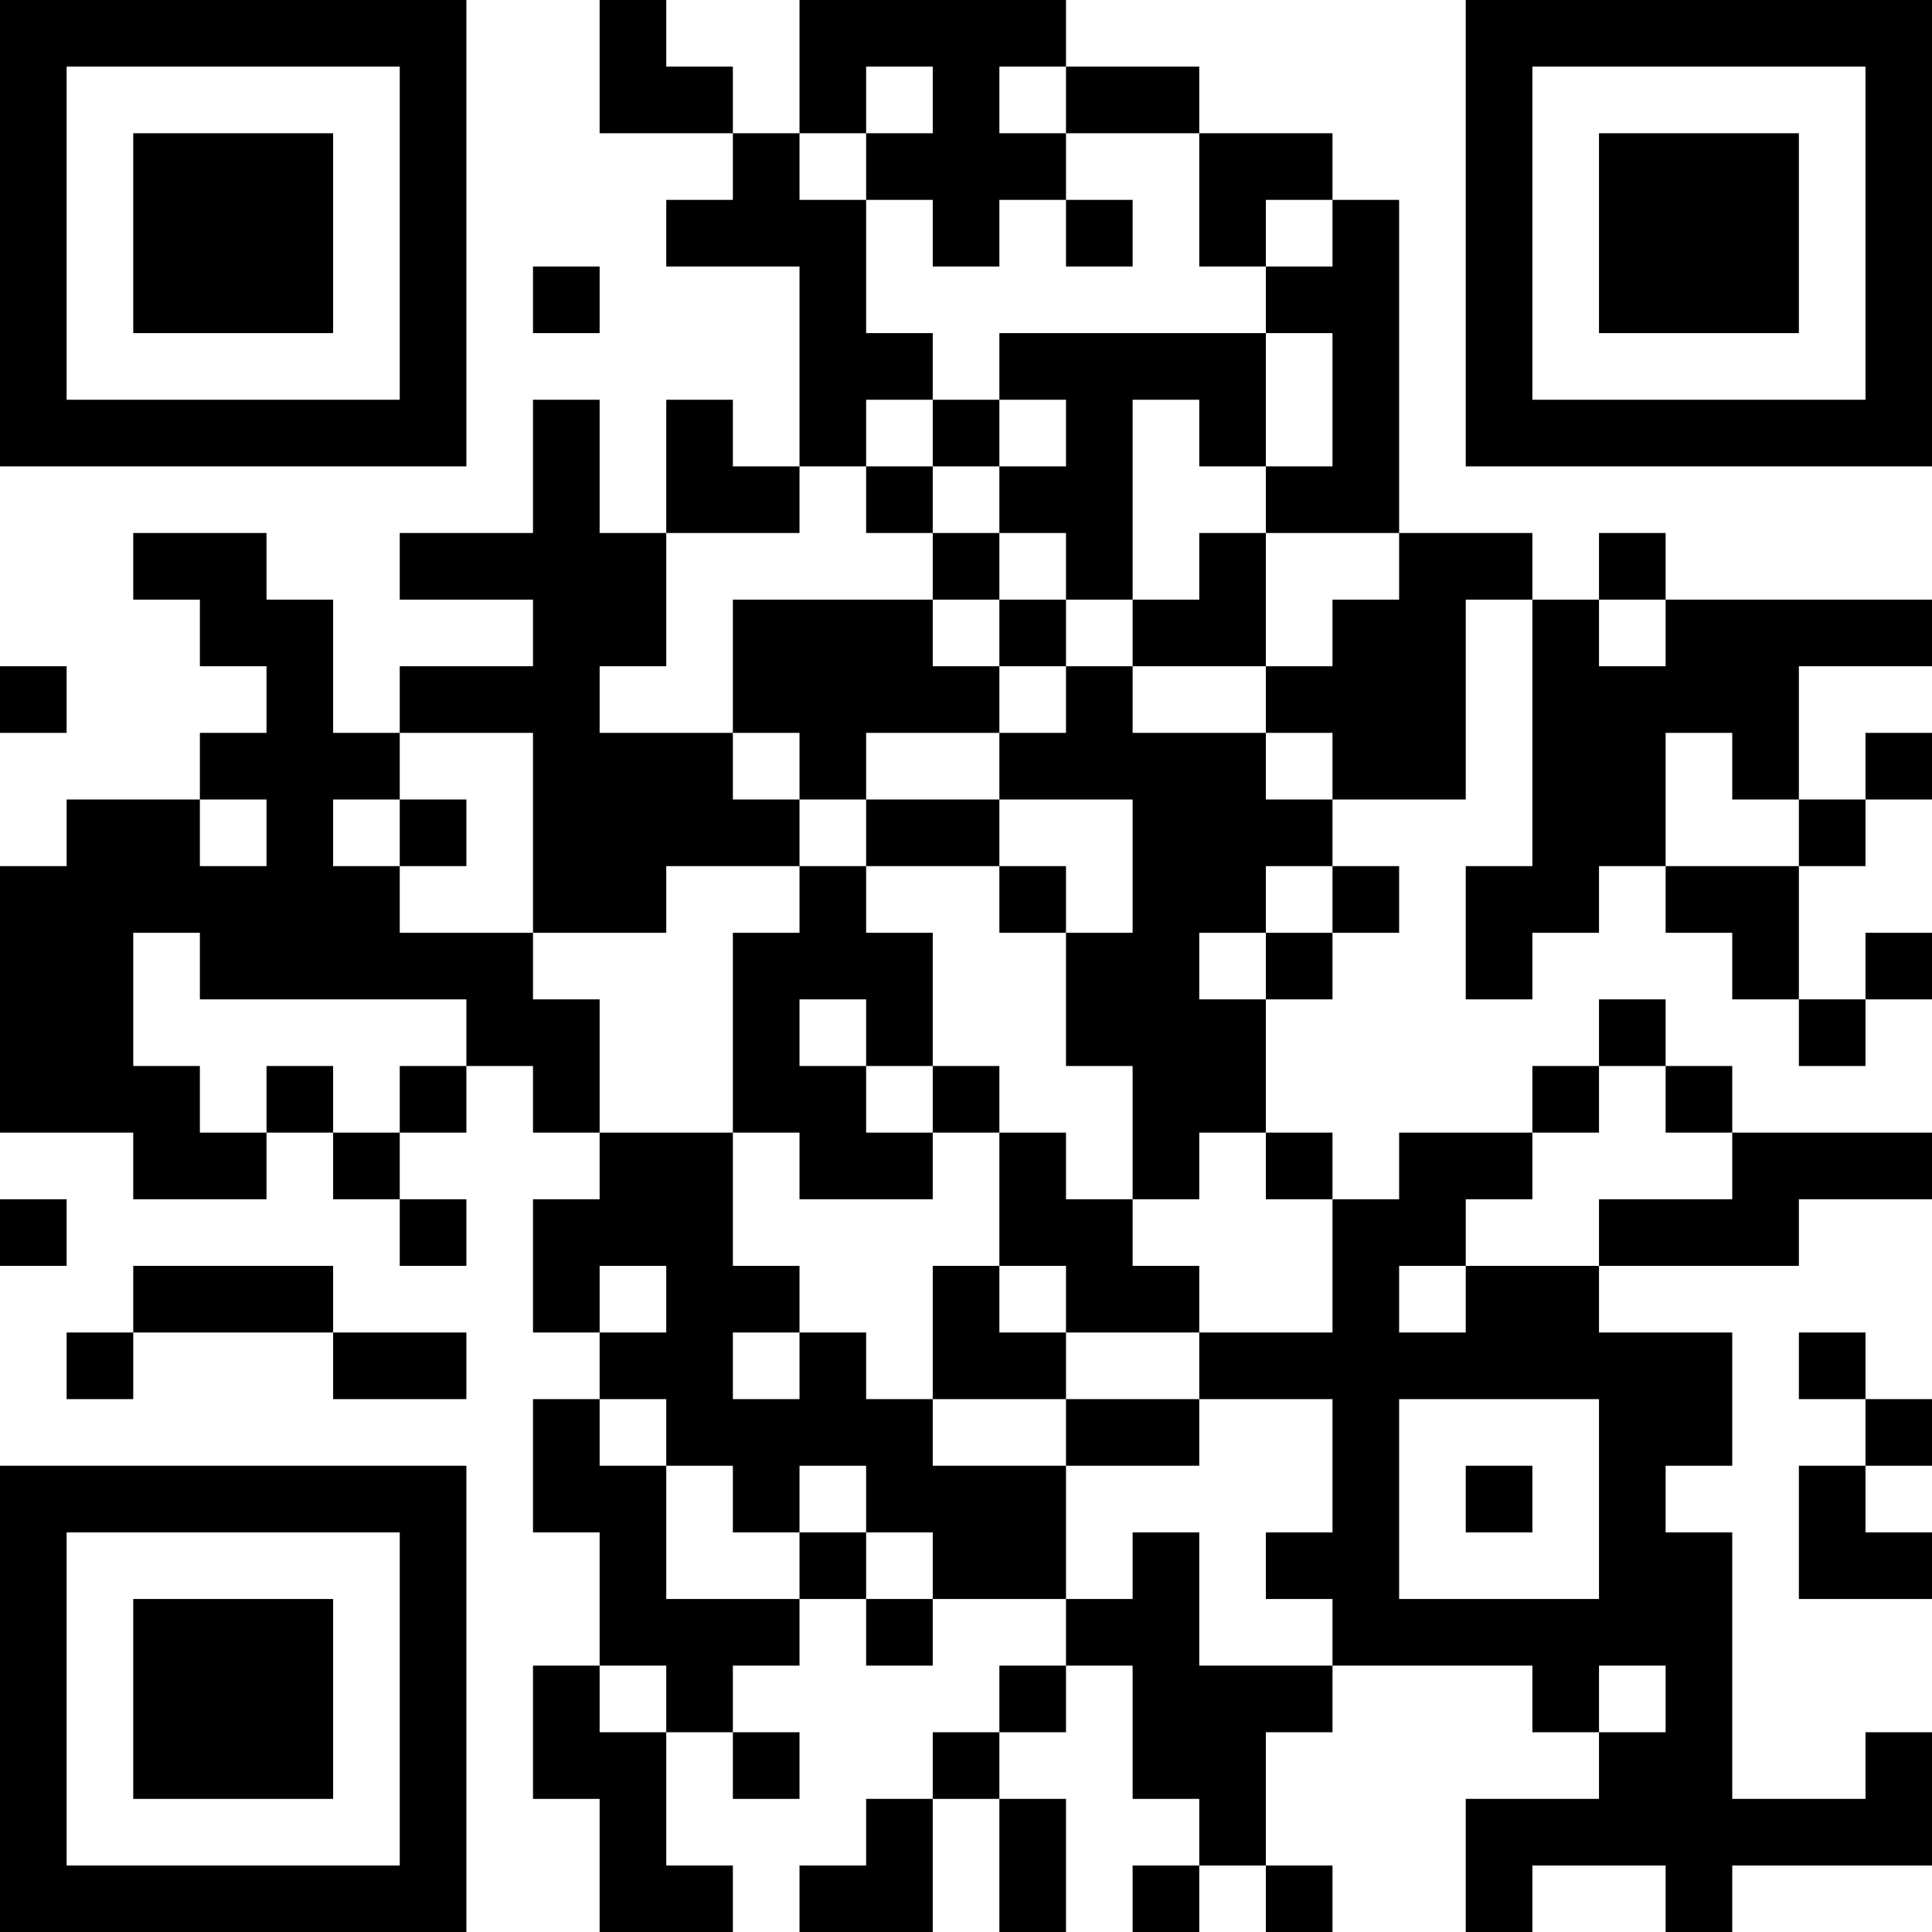 <?xml version="1.0" encoding="UTF-8"?>
<svg xmlns="http://www.w3.org/2000/svg" version="1.1" width="200" height="200" viewBox="0 0 200 200"><rect x="0" y="0" width="200" height="200" fill="#ffffff"/><g transform="scale(6.897)"><g transform="translate(0,0)"><path fill-rule="evenodd" d="M9 0L9 2L11 2L11 3L10 3L10 4L12 4L12 7L11 7L11 6L10 6L10 8L9 8L9 6L8 6L8 8L6 8L6 9L8 9L8 10L6 10L6 11L5 11L5 9L4 9L4 8L2 8L2 9L3 9L3 10L4 10L4 11L3 11L3 12L1 12L1 13L0 13L0 17L2 17L2 18L4 18L4 17L5 17L5 18L6 18L6 19L7 19L7 18L6 18L6 17L7 17L7 16L8 16L8 17L9 17L9 18L8 18L8 20L9 20L9 21L8 21L8 23L9 23L9 25L8 25L8 27L9 27L9 29L11 29L11 28L10 28L10 26L11 26L11 27L12 27L12 26L11 26L11 25L12 25L12 24L13 24L13 25L14 25L14 24L16 24L16 25L15 25L15 26L14 26L14 27L13 27L13 28L12 28L12 29L14 29L14 27L15 27L15 29L16 29L16 27L15 27L15 26L16 26L16 25L17 25L17 27L18 27L18 28L17 28L17 29L18 29L18 28L19 28L19 29L20 29L20 28L19 28L19 26L20 26L20 25L23 25L23 26L24 26L24 27L22 27L22 29L23 29L23 28L25 28L25 29L26 29L26 28L29 28L29 26L28 26L28 27L26 27L26 23L25 23L25 22L26 22L26 20L24 20L24 19L27 19L27 18L29 18L29 17L26 17L26 16L25 16L25 15L24 15L24 16L23 16L23 17L21 17L21 18L20 18L20 17L19 17L19 15L20 15L20 14L21 14L21 13L20 13L20 12L22 12L22 9L23 9L23 13L22 13L22 15L23 15L23 14L24 14L24 13L25 13L25 14L26 14L26 15L27 15L27 16L28 16L28 15L29 15L29 14L28 14L28 15L27 15L27 13L28 13L28 12L29 12L29 11L28 11L28 12L27 12L27 10L29 10L29 9L25 9L25 8L24 8L24 9L23 9L23 8L21 8L21 3L20 3L20 2L18 2L18 1L16 1L16 0L12 0L12 2L11 2L11 1L10 1L10 0ZM13 1L13 2L12 2L12 3L13 3L13 5L14 5L14 6L13 6L13 7L12 7L12 8L10 8L10 10L9 10L9 11L11 11L11 12L12 12L12 13L10 13L10 14L8 14L8 11L6 11L6 12L5 12L5 13L6 13L6 14L8 14L8 15L9 15L9 17L11 17L11 19L12 19L12 20L11 20L11 21L12 21L12 20L13 20L13 21L14 21L14 22L16 22L16 24L17 24L17 23L18 23L18 25L20 25L20 24L19 24L19 23L20 23L20 21L18 21L18 20L20 20L20 18L19 18L19 17L18 17L18 18L17 18L17 16L16 16L16 14L17 14L17 12L15 12L15 11L16 11L16 10L17 10L17 11L19 11L19 12L20 12L20 11L19 11L19 10L20 10L20 9L21 9L21 8L19 8L19 7L20 7L20 5L19 5L19 4L20 4L20 3L19 3L19 4L18 4L18 2L16 2L16 1L15 1L15 2L16 2L16 3L15 3L15 4L14 4L14 3L13 3L13 2L14 2L14 1ZM16 3L16 4L17 4L17 3ZM8 4L8 5L9 5L9 4ZM15 5L15 6L14 6L14 7L13 7L13 8L14 8L14 9L11 9L11 11L12 11L12 12L13 12L13 13L12 13L12 14L11 14L11 17L12 17L12 18L14 18L14 17L15 17L15 19L14 19L14 21L16 21L16 22L18 22L18 21L16 21L16 20L18 20L18 19L17 19L17 18L16 18L16 17L15 17L15 16L14 16L14 14L13 14L13 13L15 13L15 14L16 14L16 13L15 13L15 12L13 12L13 11L15 11L15 10L16 10L16 9L17 9L17 10L19 10L19 8L18 8L18 9L17 9L17 6L18 6L18 7L19 7L19 5ZM15 6L15 7L14 7L14 8L15 8L15 9L14 9L14 10L15 10L15 9L16 9L16 8L15 8L15 7L16 7L16 6ZM24 9L24 10L25 10L25 9ZM0 10L0 11L1 11L1 10ZM25 11L25 13L27 13L27 12L26 12L26 11ZM3 12L3 13L4 13L4 12ZM6 12L6 13L7 13L7 12ZM19 13L19 14L18 14L18 15L19 15L19 14L20 14L20 13ZM2 14L2 16L3 16L3 17L4 17L4 16L5 16L5 17L6 17L6 16L7 16L7 15L3 15L3 14ZM12 15L12 16L13 16L13 17L14 17L14 16L13 16L13 15ZM24 16L24 17L23 17L23 18L22 18L22 19L21 19L21 20L22 20L22 19L24 19L24 18L26 18L26 17L25 17L25 16ZM0 18L0 19L1 19L1 18ZM2 19L2 20L1 20L1 21L2 21L2 20L5 20L5 21L7 21L7 20L5 20L5 19ZM9 19L9 20L10 20L10 19ZM15 19L15 20L16 20L16 19ZM27 20L27 21L28 21L28 22L27 22L27 24L29 24L29 23L28 23L28 22L29 22L29 21L28 21L28 20ZM9 21L9 22L10 22L10 24L12 24L12 23L13 23L13 24L14 24L14 23L13 23L13 22L12 22L12 23L11 23L11 22L10 22L10 21ZM21 21L21 24L24 24L24 21ZM22 22L22 23L23 23L23 22ZM9 25L9 26L10 26L10 25ZM24 25L24 26L25 26L25 25ZM0 0L0 7L7 7L7 0ZM1 1L1 6L6 6L6 1ZM2 2L2 5L5 5L5 2ZM22 0L22 7L29 7L29 0ZM23 1L23 6L28 6L28 1ZM24 2L24 5L27 5L27 2ZM0 22L0 29L7 29L7 22ZM1 23L1 28L6 28L6 23ZM2 24L2 27L5 27L5 24Z" fill="#000000"/></g></g></svg>
